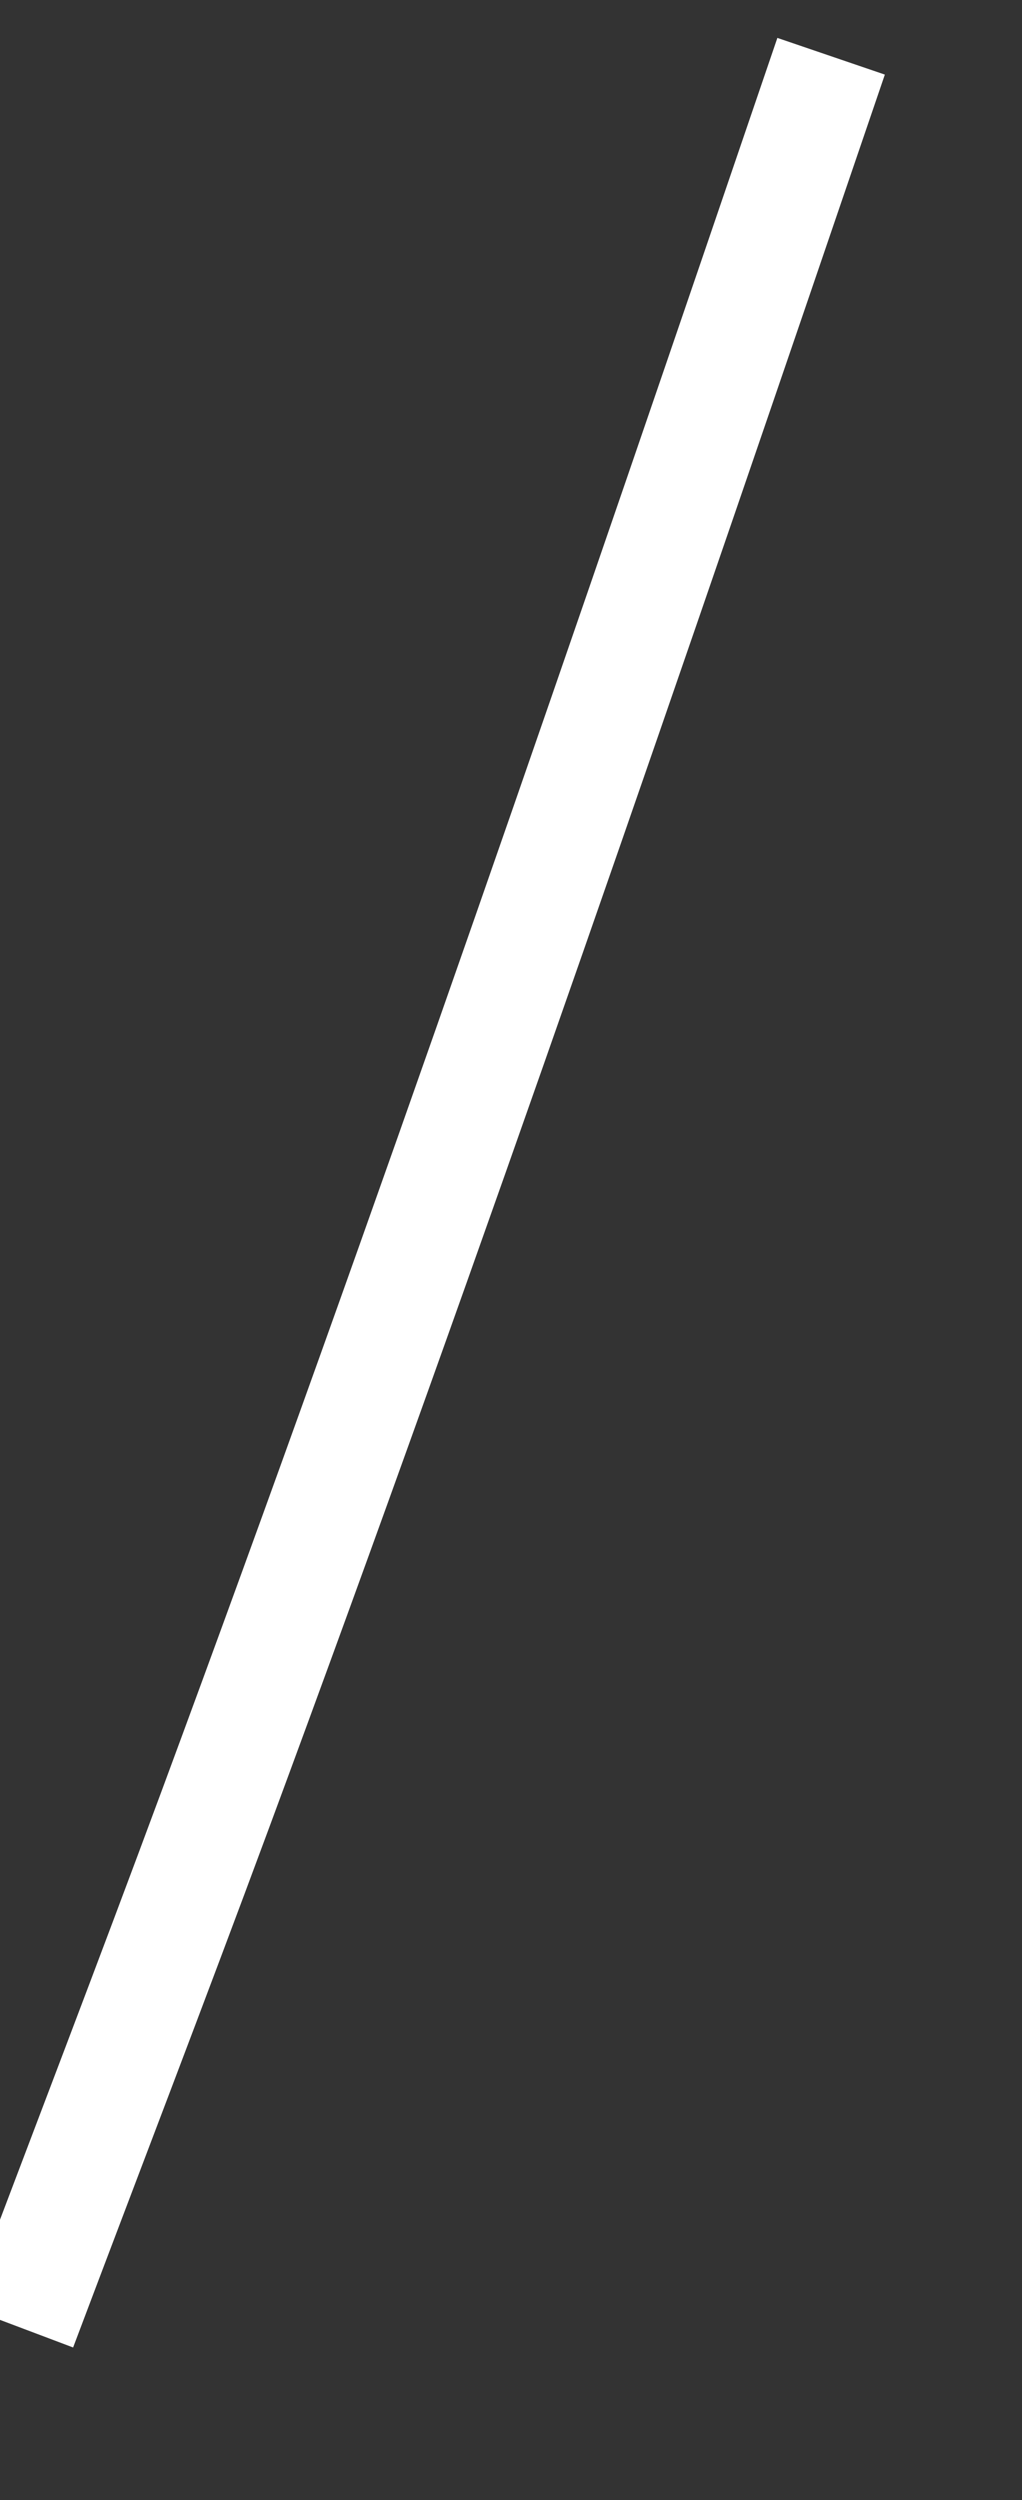 ﻿<?xml version="1.0" encoding="utf-8"?>
<svg version="1.1" xmlns:xlink="http://www.w3.org/1999/xlink" width="9px" height="22px" xmlns="http://www.w3.org/2000/svg">
  <rect width="100%" height="100%" fill="#333333" stroke="none"/>
  <g transform="matrix(1 0 0 1 -700 -17996 )">
    <path d="M 7.319 0.495  C 5.559 5.654  3.79 10.811  1.896 15.924  C 1.332 17.447  0.749 18.962  0.176 20.481  " stroke-width="1" stroke="#ffffff" fill="none" transform="matrix(1 0 0 1 700 17996 )" />
  </g>
</svg>